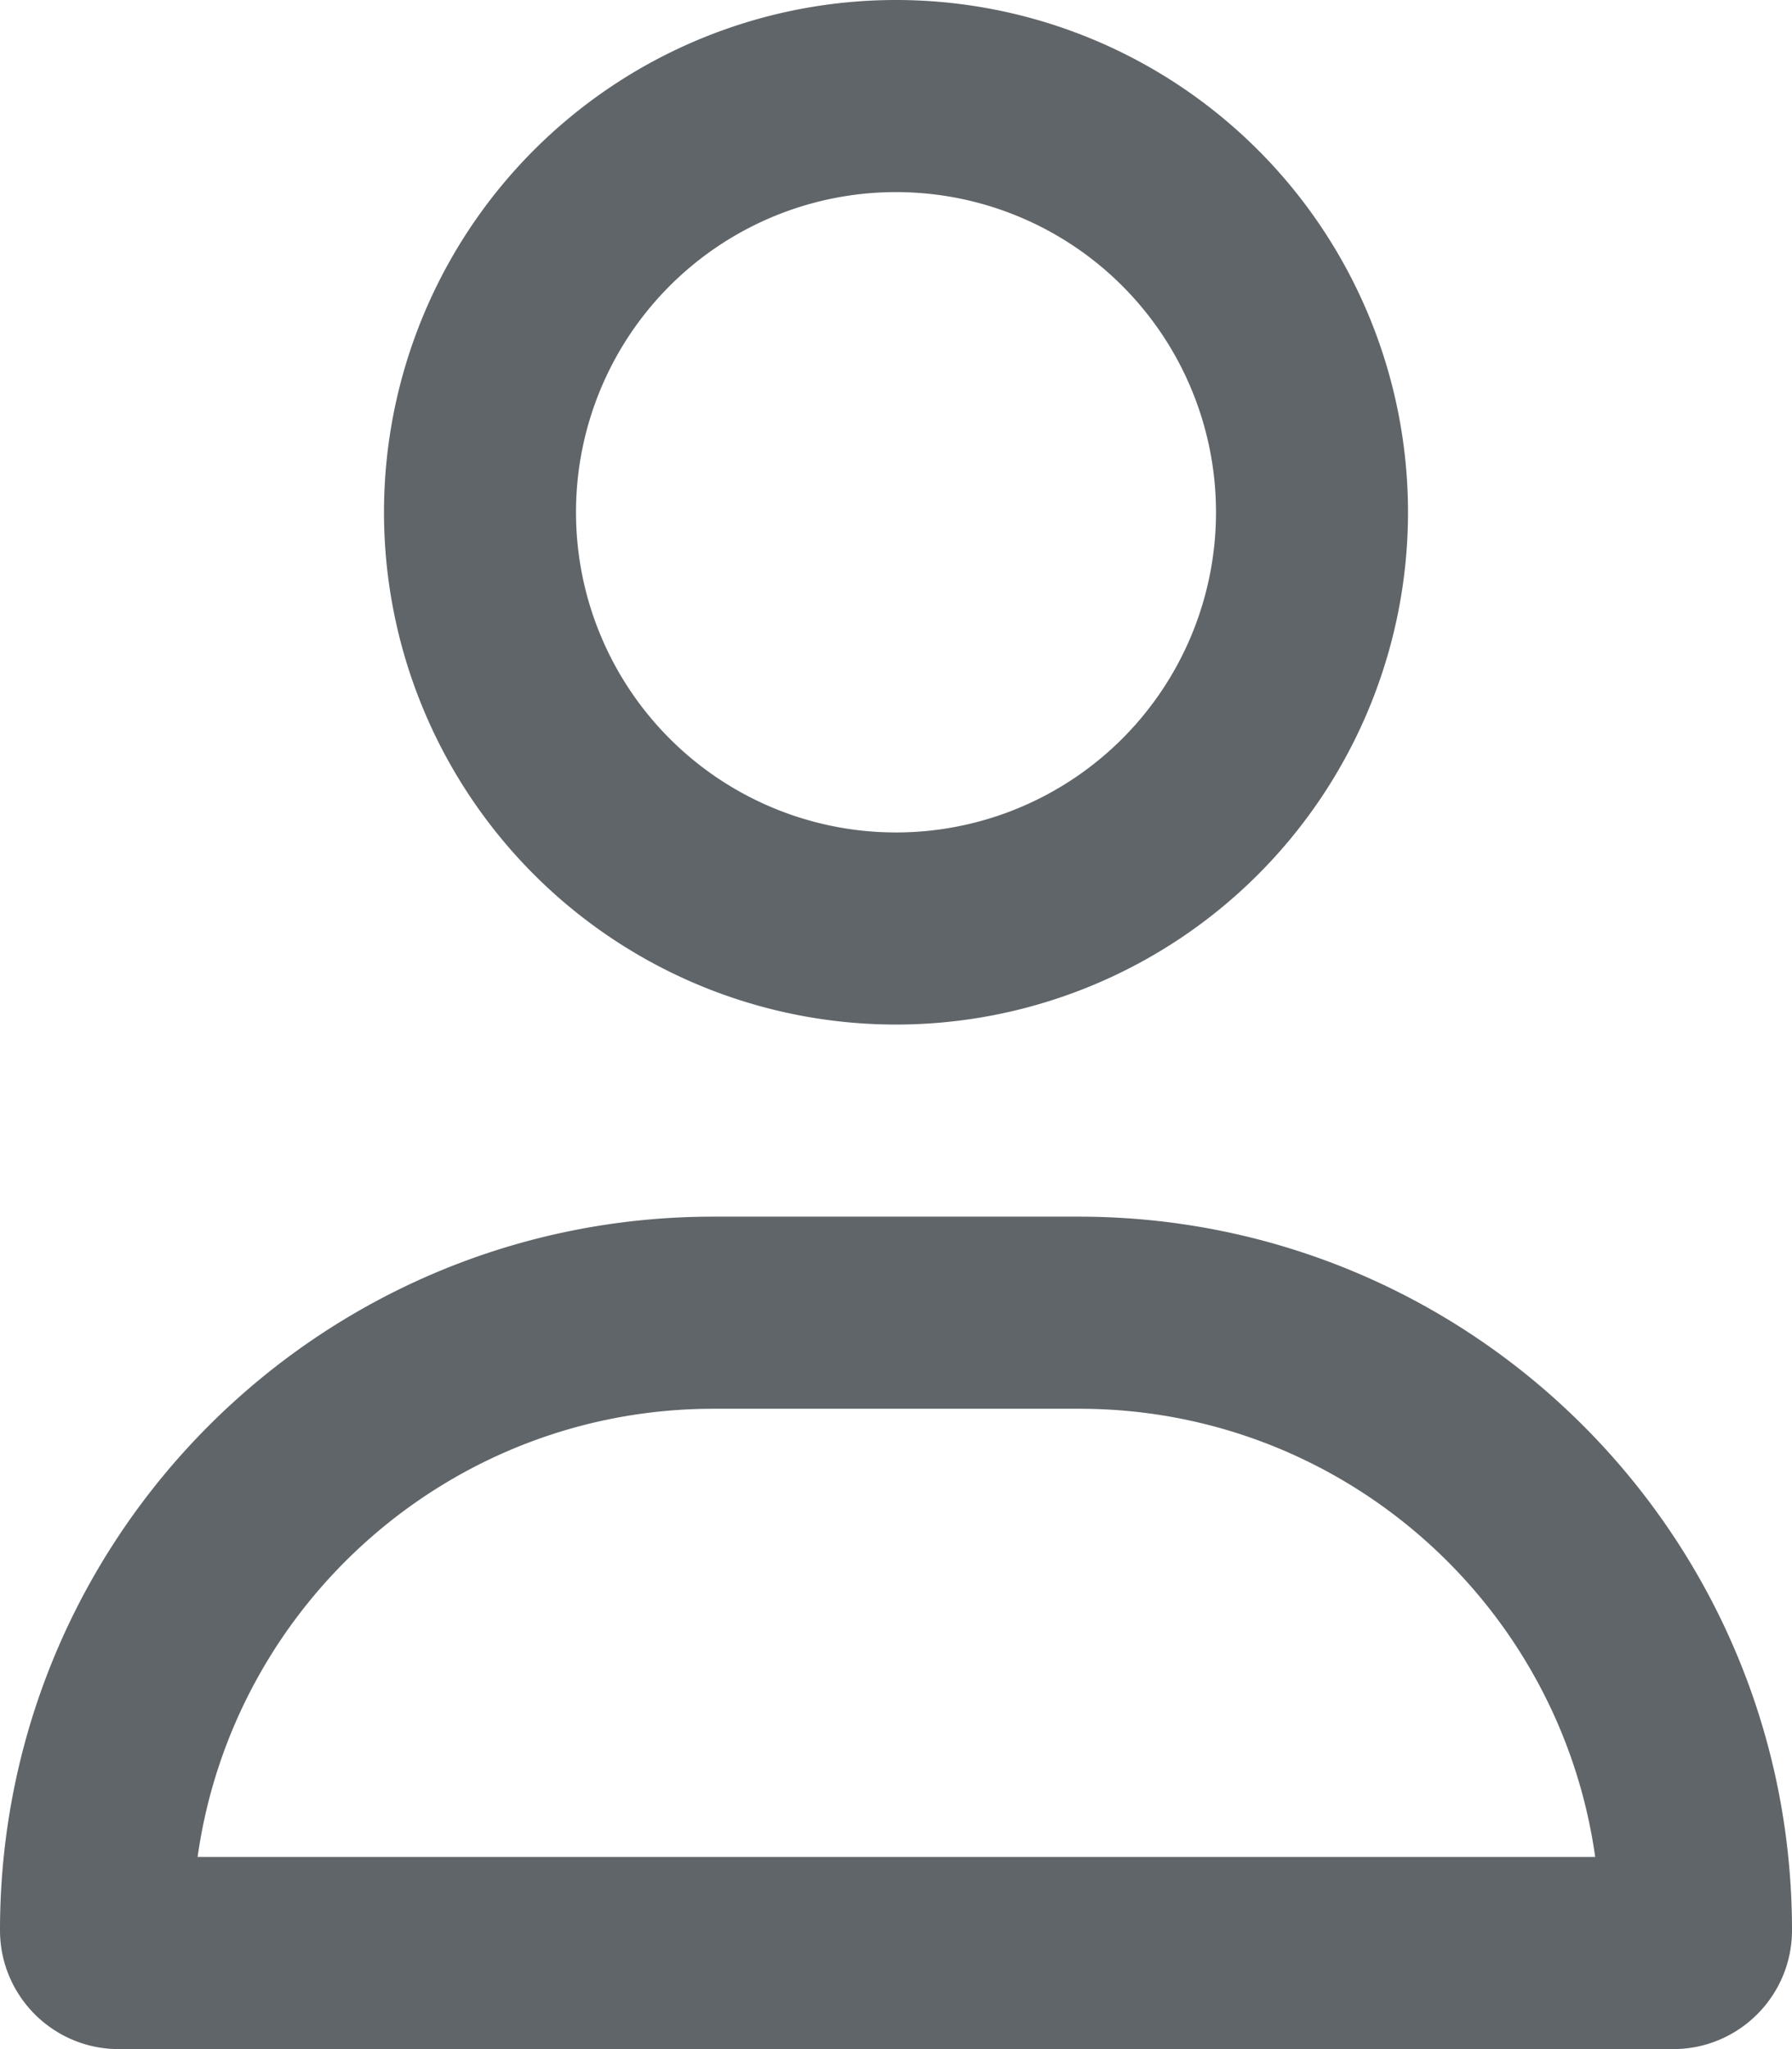 <svg xmlns="http://www.w3.org/2000/svg" viewBox="0 0 448 512"><!--!Font Awesome Free 6.7.2 by @fontawesome - https://fontawesome.com License - https://fontawesome.com/license/free Copyright 2025 Fonticons, Inc.--><path fill="#606569" d="M304 128a80 80 0 1 0 -160 0 80 80 0 1 0 160 0zM96 128a128 128 0 1 1 256 0A128 128 0 1 1 96 128zM49.3 464l349.5 0c-8.9-63.3-63.3-112-129-112l-91.4 0c-65.7 0-120.1 48.7-129 112zM0 482.3C0 383.8 79.8 304 178.3 304l91.4 0C368.2 304 448 383.8 448 482.3c0 16.4-13.3 29.7-29.7 29.7L29.7 512C13.3 512 0 498.7 0 482.3z"/></svg>
